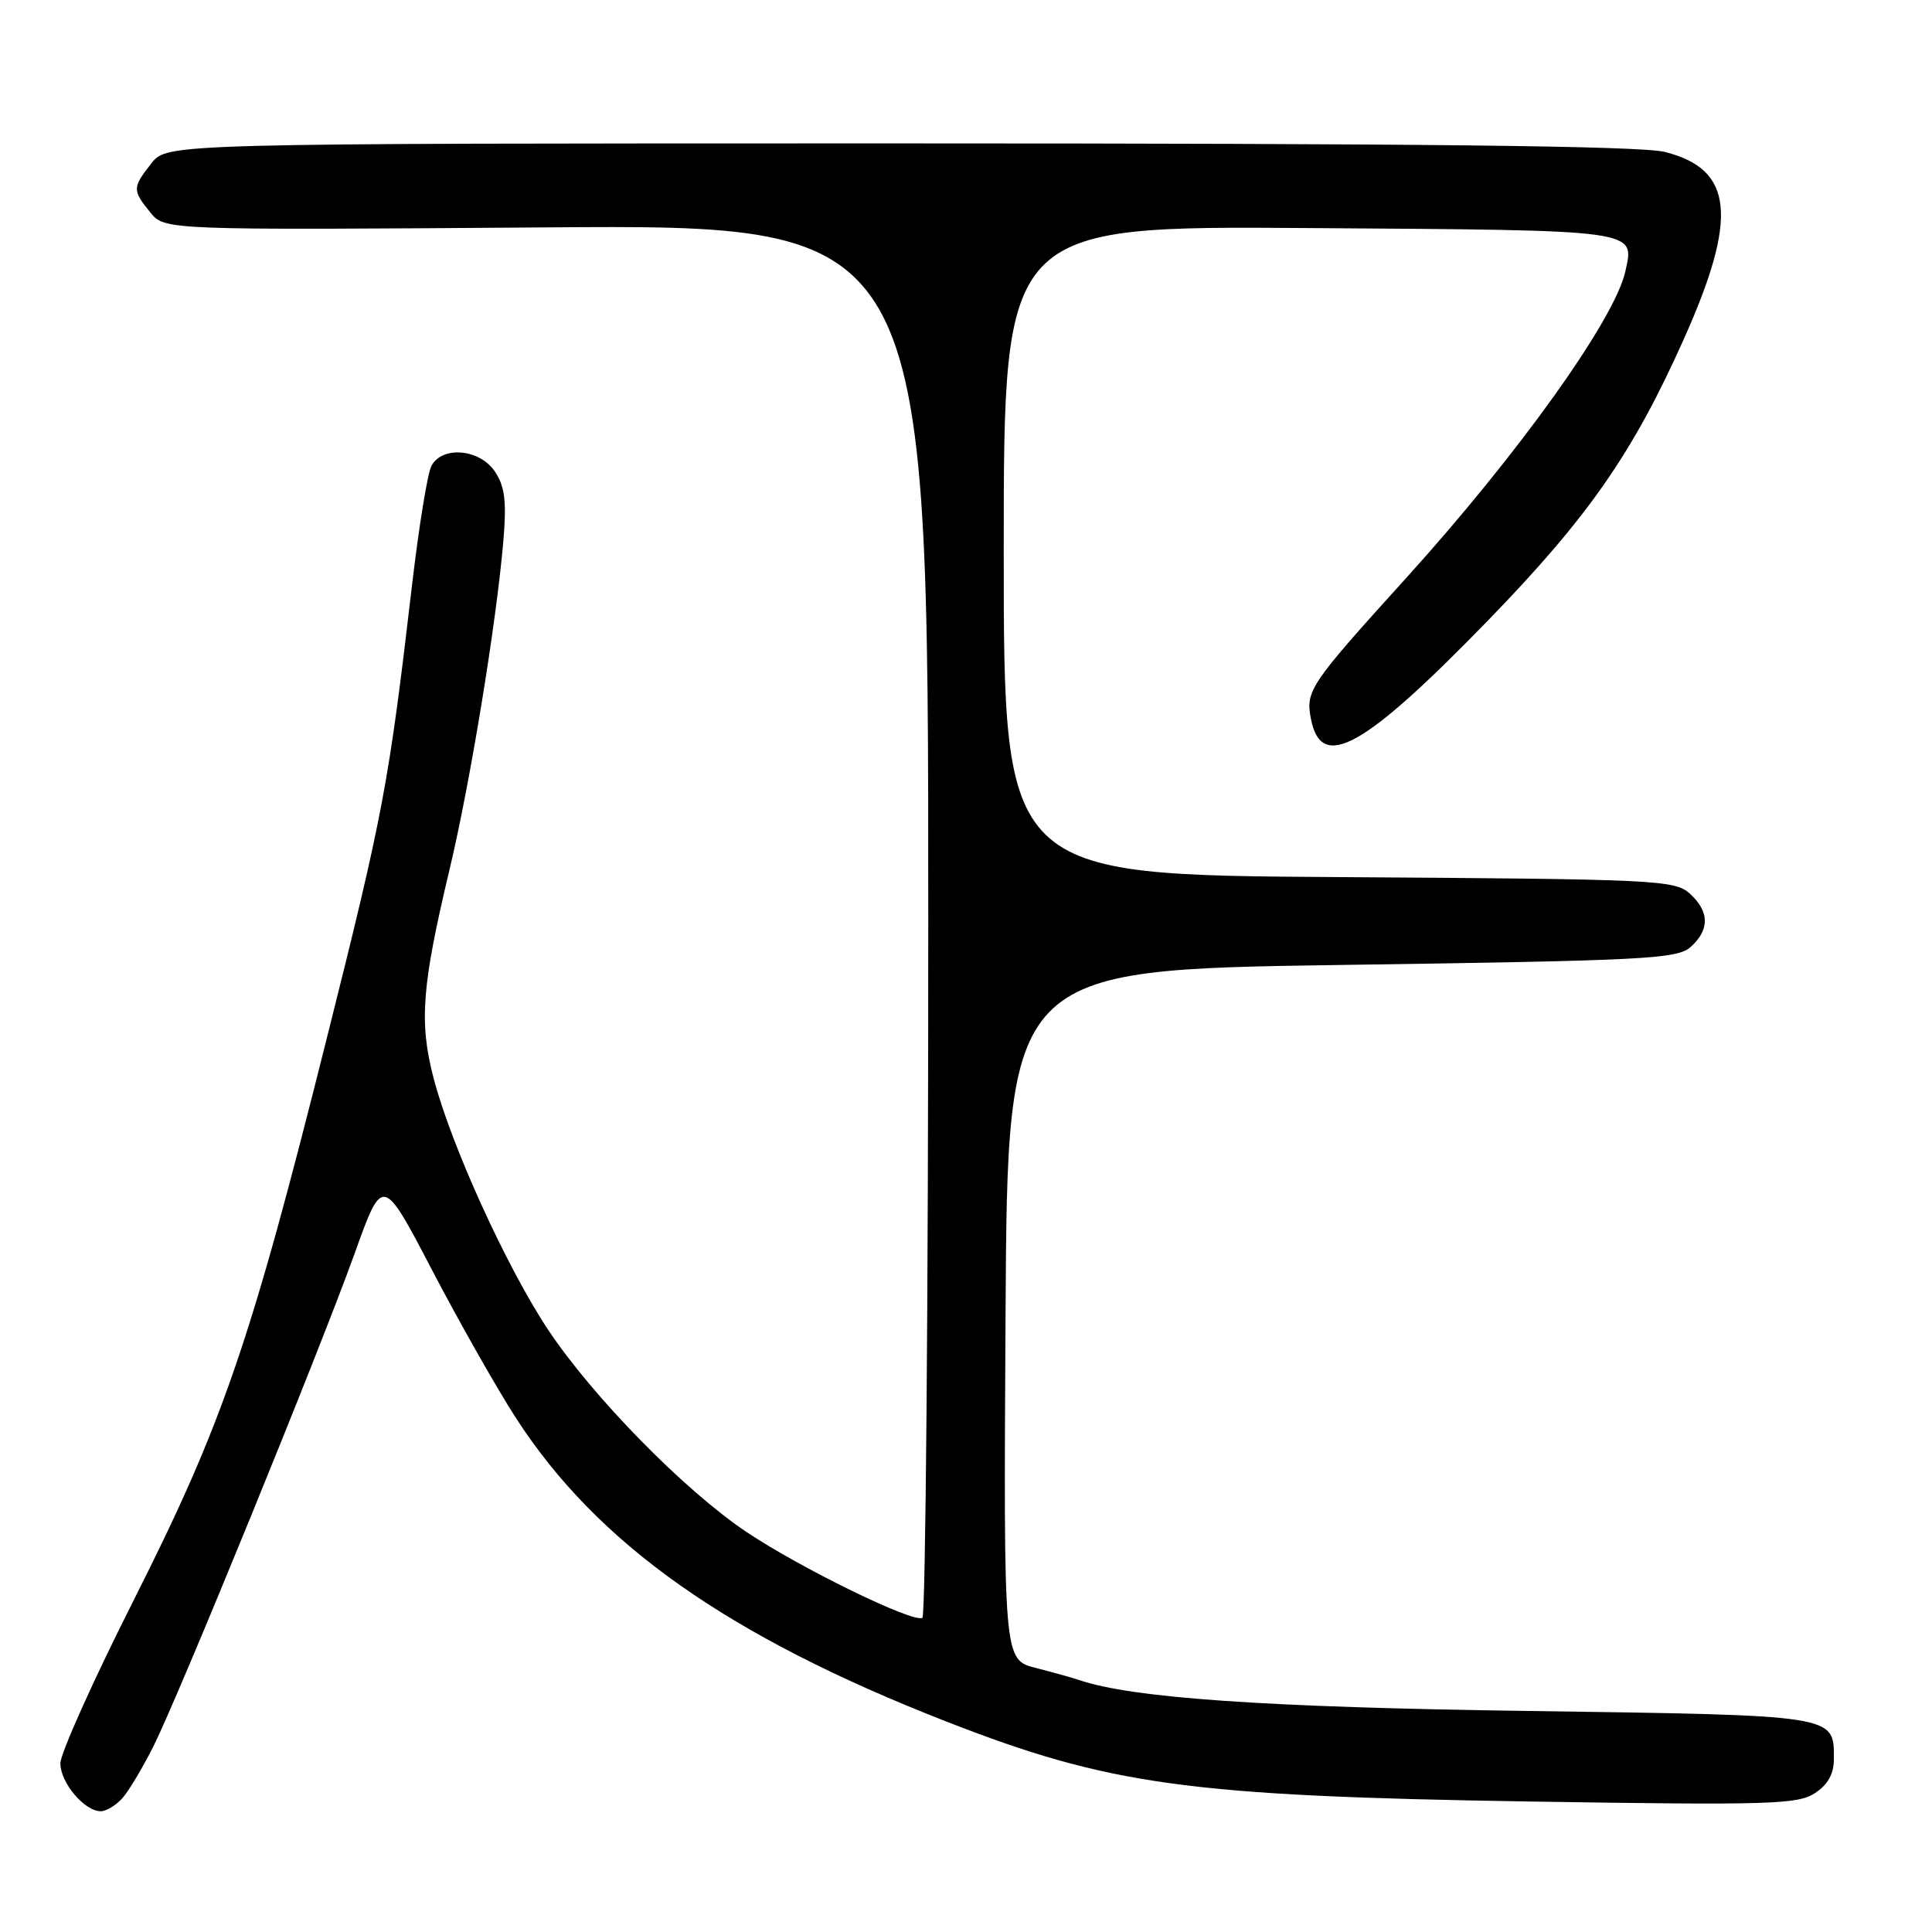 <?xml version="1.0" encoding="UTF-8" standalone="no"?>
<!DOCTYPE svg PUBLIC "-//W3C//DTD SVG 1.1//EN" "http://www.w3.org/Graphics/SVG/1.1/DTD/svg11.dtd" >
<svg xmlns="http://www.w3.org/2000/svg" xmlns:xlink="http://www.w3.org/1999/xlink" version="1.1" viewBox="0 0 256 256">
 <g >
 <path fill="currentColor"
d=" M 16.23 238.25 C 17.08 237.29 18.91 234.22 20.31 231.43 C 23.76 224.55 42.37 178.96 46.98 166.12 C 50.70 155.74 50.70 155.74 57.26 168.31 C 60.87 175.22 65.87 184.04 68.37 187.90 C 79.18 204.62 96.51 216.83 125.39 228.11 C 147.03 236.56 157.46 237.99 202.72 238.71 C 234.41 239.21 238.20 239.10 240.47 237.61 C 242.22 236.47 243.00 235.05 243.00 233.05 C 243.00 227.21 243.52 227.29 202.30 226.71 C 167.70 226.23 149.96 225.00 142.98 222.61 C 142.17 222.33 139.58 221.61 137.24 221.01 C 132.98 219.92 132.98 219.92 133.24 174.21 C 133.50 128.50 133.50 128.50 177.79 127.86 C 218.23 127.28 222.26 127.07 224.04 125.46 C 226.57 123.17 226.52 120.78 223.90 118.40 C 221.90 116.60 219.43 116.49 177.40 116.22 C 133.00 115.94 133.00 115.94 133.00 72.94 C 133.00 29.93 133.00 29.93 173.54 30.22 C 217.55 30.52 216.60 30.39 215.36 35.99 C 213.94 42.35 201.21 60.15 186.28 76.64 C 173.53 90.71 172.99 91.51 173.70 95.23 C 175.06 102.32 180.68 99.19 197.25 82.13 C 210.46 68.51 216.36 60.03 223.09 44.99 C 230.35 28.77 229.71 22.42 220.59 20.13 C 217.42 19.33 187.75 19.00 119.13 19.00 C 22.15 19.00 22.15 19.00 20.07 21.63 C 17.53 24.87 17.52 25.19 19.91 28.14 C 21.82 30.50 21.82 30.50 72.41 30.13 C 123.00 29.76 123.00 29.76 123.00 121.82 C 123.00 172.46 122.65 214.10 122.22 214.37 C 121.03 215.10 106.05 207.78 98.86 202.96 C 90.65 197.44 78.55 185.10 72.62 176.19 C 67.12 167.90 59.78 151.78 57.45 142.85 C 55.52 135.43 55.88 130.67 59.58 115.16 C 62.31 103.70 65.75 82.68 66.69 71.78 C 67.14 66.49 66.91 64.51 65.61 62.53 C 63.61 59.48 58.58 59.02 57.16 61.75 C 56.65 62.71 55.50 69.80 54.60 77.50 C 51.49 104.06 50.82 107.61 43.32 137.50 C 33.19 177.93 29.51 188.64 17.78 211.90 C 12.40 222.56 8.00 232.35 8.00 233.65 C 8.00 236.21 11.19 240.00 13.35 240.00 C 14.08 240.00 15.38 239.21 16.23 238.25 Z "/>
</g>
</svg>